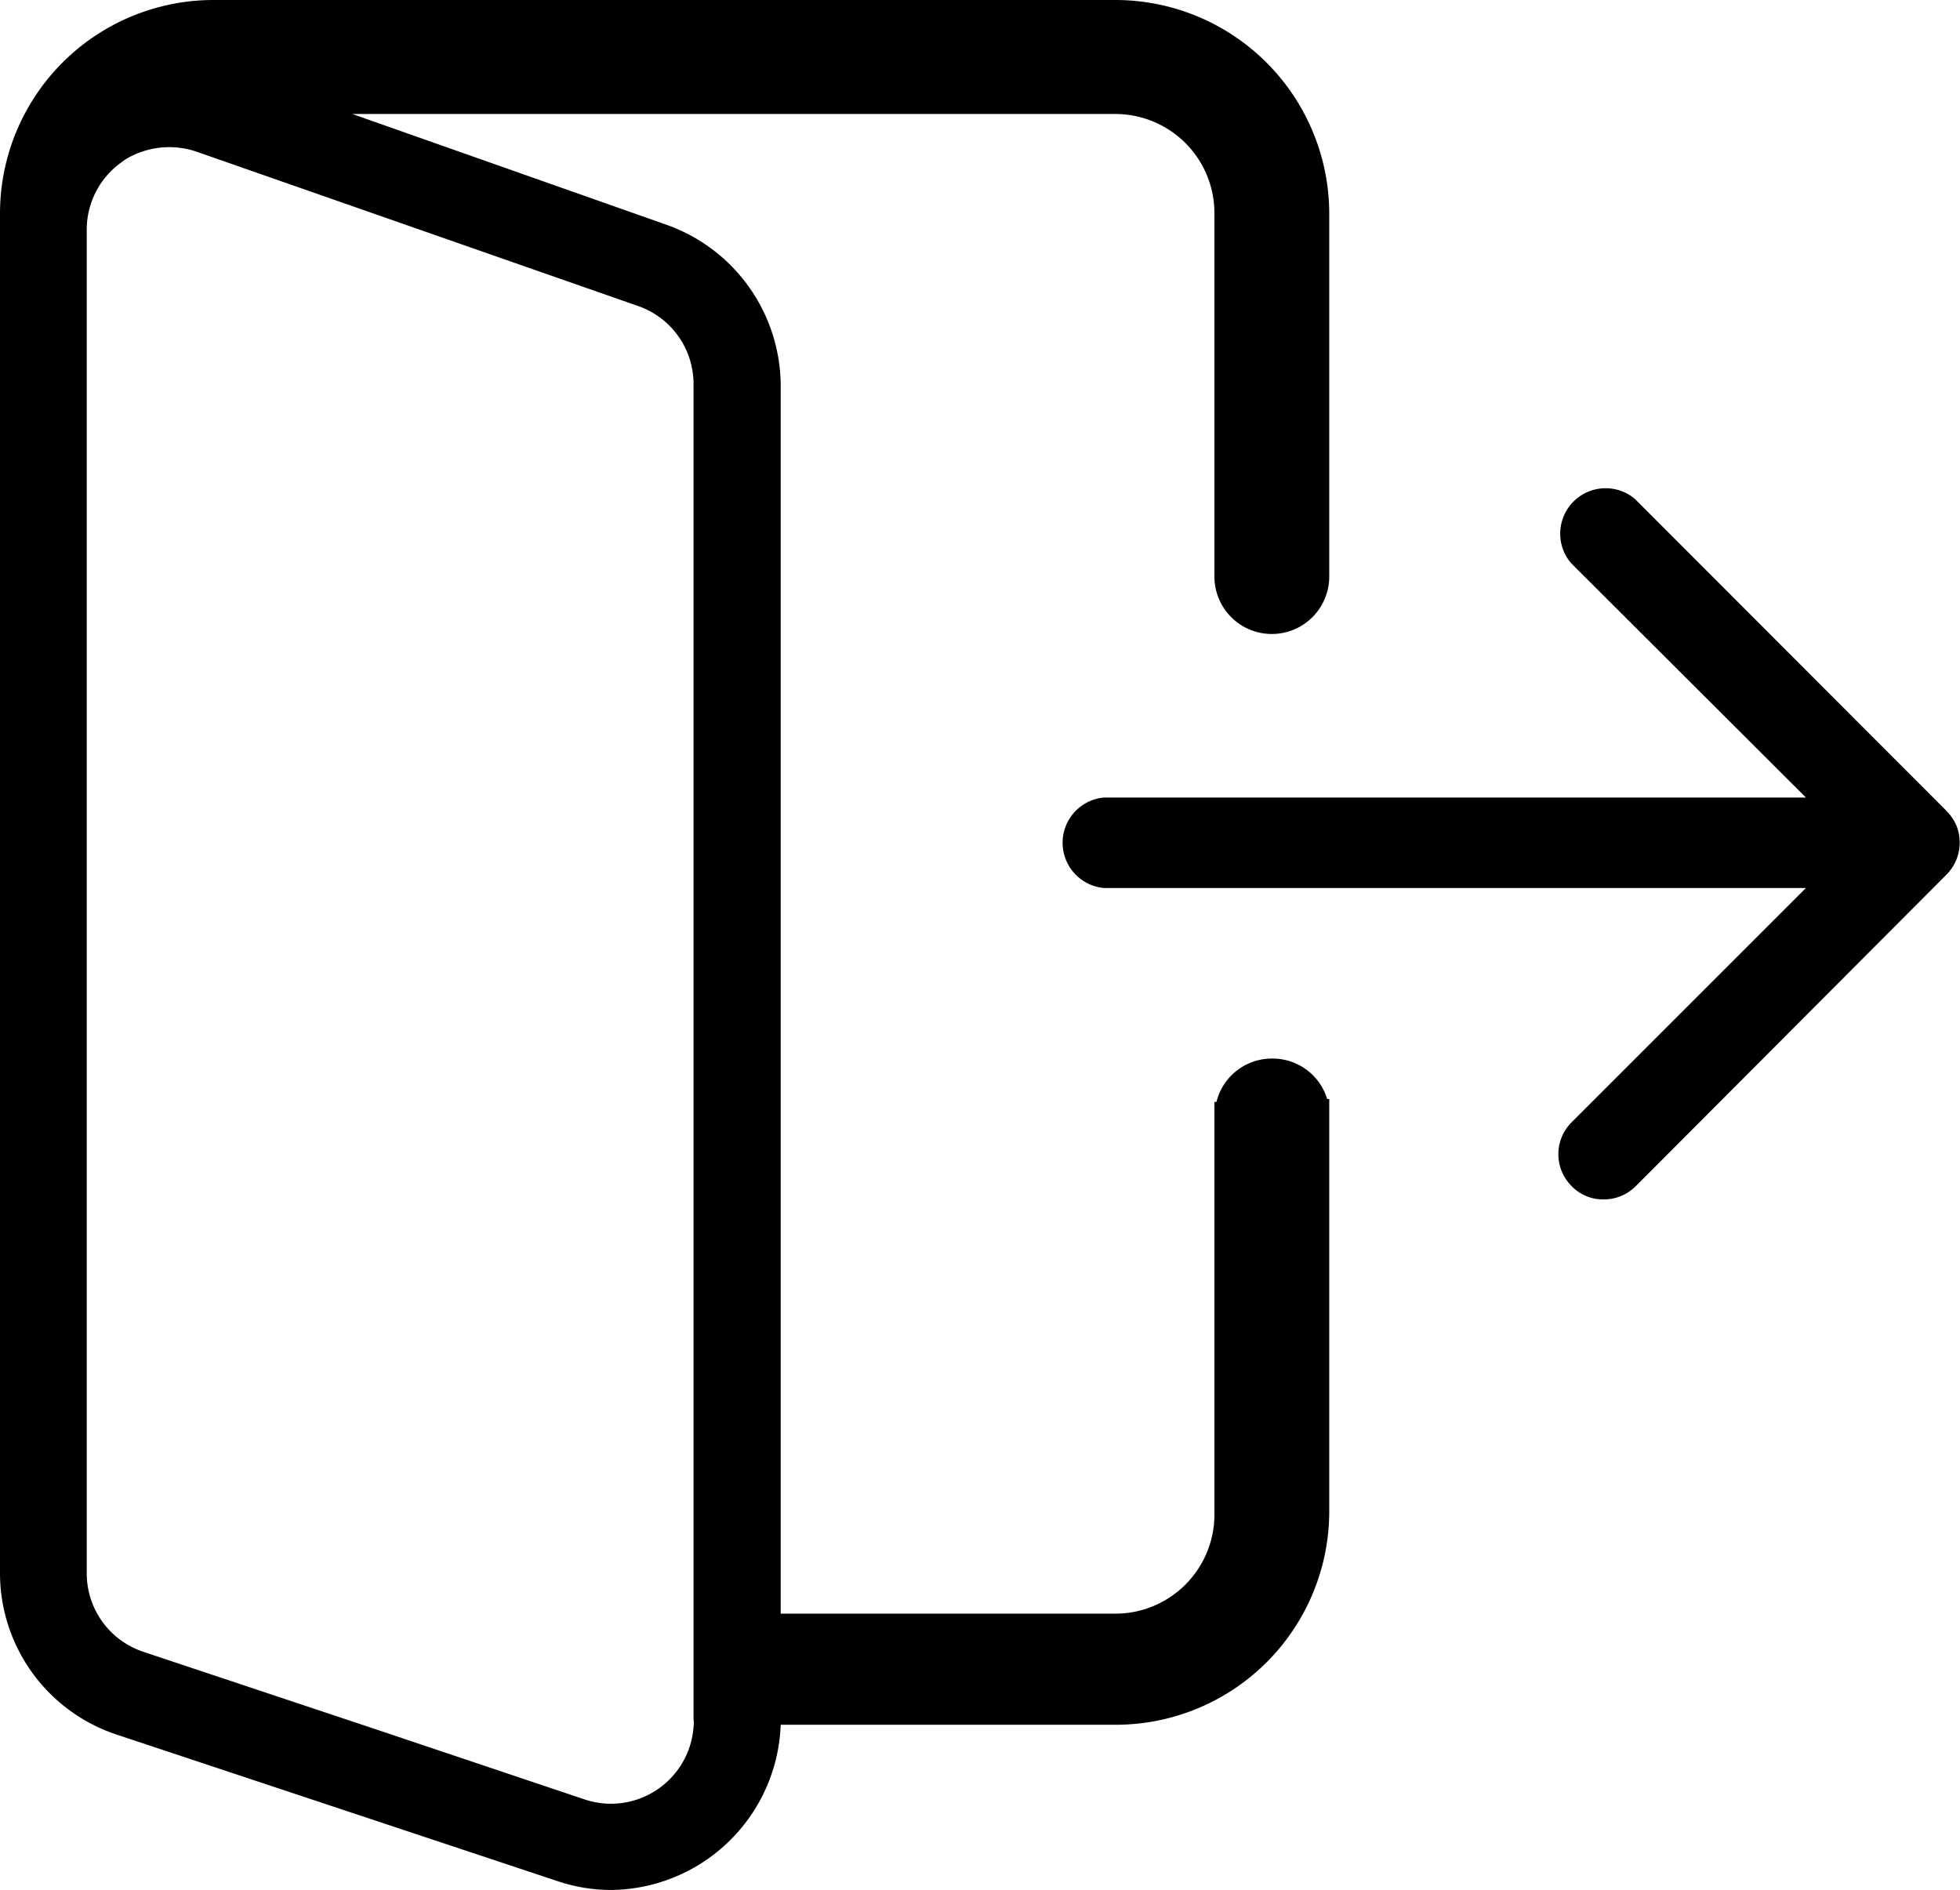 <svg id="Capa_2" data-name="Capa 2" xmlns="http://www.w3.org/2000/svg" viewBox="0 0 47.45 45.76"><path d="M48.64,22.1a1.21,1.21,0,0,0-.24-.35L40.86,14.2a1.1,1.1,0,0,0-1.55,1.55L45,21.43H28a1.1,1.1,0,0,0,0,2.19H45l-5.67,5.67a1.09,1.09,0,0,0,0,1.55,1.05,1.05,0,0,0,.77.32,1.09,1.09,0,0,0,.78-.32L48.4,23.3a1.13,1.13,0,0,0,.24-.36A1.11,1.11,0,0,0,48.64,22.1Z" transform="translate(-1.28 -2.12)"/><path d="M32.07,27.75a1.38,1.38,0,0,0-1.34,1.05h-.05v10a2.4,2.4,0,0,1-2.39,2.39H20.18V11.44a4.15,4.15,0,0,0-2.77-3.88L9.81,4.88H28.29a2.4,2.4,0,0,1,2.39,2.39v8.81h0a1.39,1.39,0,0,0,2.78,0h0V7.27a5.18,5.18,0,0,0-5.17-5.15H6.43A5.17,5.17,0,0,0,1.28,7.27V40.2a4.12,4.12,0,0,0,2.8,3.91l10.68,3.55a4.06,4.06,0,0,0,1.32.22,4.15,4.15,0,0,0,4.1-4h8.11a5.17,5.17,0,0,0,5.17-5.15v-10h-.05A1.38,1.38,0,0,0,32.07,27.75Zm-14,13.42v2.59a.5.5,0,0,1,0,.17,2,2,0,0,1-.81,1.47,2,2,0,0,1-1.82.29l-5.24-1.76L4.74,42.11A2,2,0,0,1,3.38,40.2V7.69a2,2,0,0,1,.84-1.64,1.4,1.4,0,0,1,.26-.16h0A2.05,2.05,0,0,1,6.06,5.8L16.73,9.53a2,2,0,0,1,1.34,1.91Z" transform="translate(-1.28 -2.12)"/></svg>
